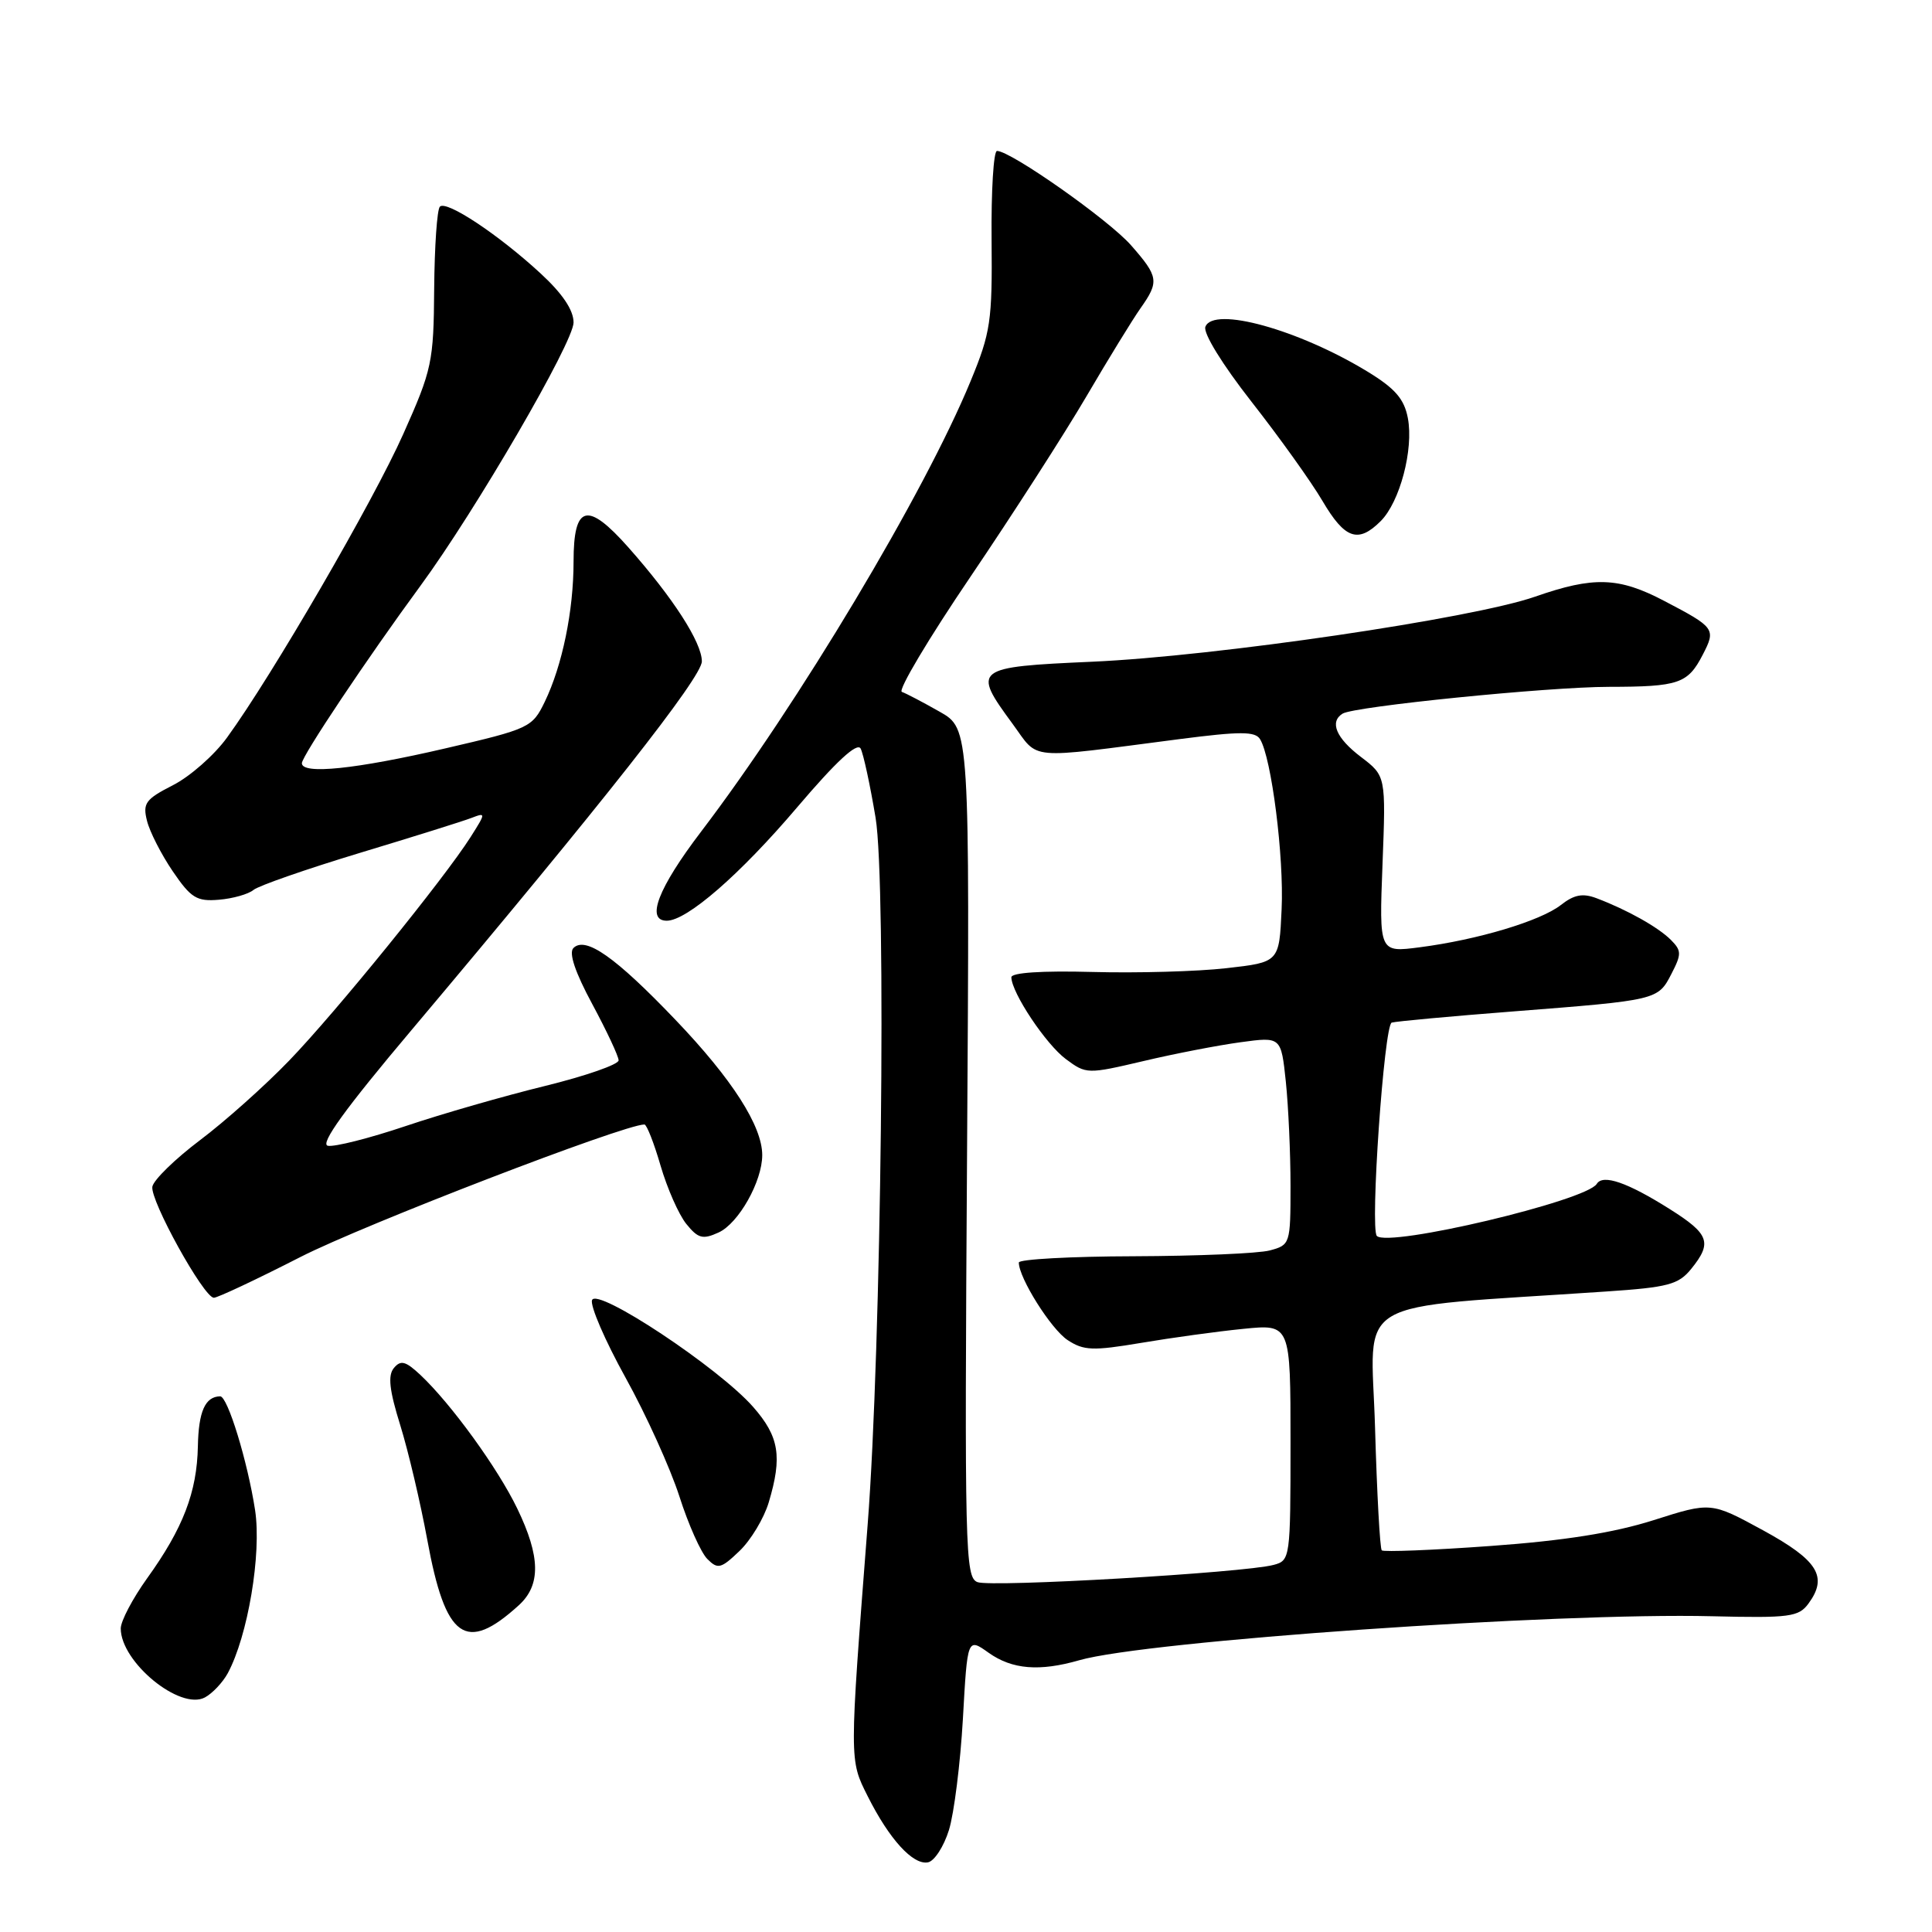 <?xml version="1.0" encoding="UTF-8" standalone="no"?>
<!DOCTYPE svg PUBLIC "-//W3C//DTD SVG 1.1//EN" "http://www.w3.org/Graphics/SVG/1.1/DTD/svg11.dtd" >
<svg xmlns="http://www.w3.org/2000/svg" xmlns:xlink="http://www.w3.org/1999/xlink" version="1.1" viewBox="0 0 256 256">
 <g >
 <path fill="currentColor"
d=" M 125.74 242.49 C 126.42 240.30 127.25 233.66 127.59 227.75 C 128.19 217.00 128.19 217.00 131.00 219.00 C 134.11 221.21 137.73 221.51 143.01 219.99 C 151.90 217.43 206.22 213.65 226.85 214.16 C 237.16 214.41 238.34 214.25 239.64 212.47 C 242.24 208.92 240.89 206.75 233.61 202.77 C 226.71 199.01 226.71 199.01 219.11 201.43 C 213.81 203.11 207.25 204.15 197.51 204.85 C 189.82 205.41 183.33 205.66 183.09 205.43 C 182.85 205.19 182.45 197.87 182.20 189.16 C 181.69 171.52 178.38 173.47 212.84 171.13 C 221.04 170.58 222.41 170.21 224.09 168.14 C 226.91 164.66 226.50 163.52 221.25 160.21 C 215.64 156.67 212.39 155.55 211.58 156.87 C 210.19 159.12 183.98 165.32 182.44 163.77 C 181.52 162.85 183.40 135.79 184.41 135.50 C 185.01 135.33 192.25 134.66 200.50 134.02 C 219.63 132.53 219.68 132.52 221.47 129.05 C 222.83 126.42 222.82 125.97 221.40 124.54 C 219.72 122.86 215.64 120.57 211.58 119.03 C 209.72 118.32 208.58 118.54 206.82 119.92 C 204.12 122.03 195.79 124.53 188.12 125.52 C 182.74 126.22 182.74 126.22 183.19 114.52 C 183.64 102.82 183.64 102.82 180.32 100.29 C 177.04 97.80 176.14 95.65 177.90 94.56 C 179.45 93.60 205.11 91.02 213.17 91.01 C 222.46 91.00 223.64 90.59 225.62 86.76 C 227.39 83.34 227.26 83.15 220.51 79.62 C 214.49 76.46 211.17 76.35 203.41 79.06 C 195.10 81.96 161.12 86.95 144.75 87.68 C 129.03 88.38 128.78 88.58 134.17 95.91 C 137.75 100.79 135.74 100.60 156.34 97.93 C 164.33 96.90 166.32 96.90 166.96 97.94 C 168.48 100.39 170.15 113.55 169.82 120.50 C 169.50 127.50 169.50 127.50 162.50 128.29 C 158.65 128.73 150.66 128.95 144.75 128.79 C 138.04 128.61 134.00 128.88 134.01 129.50 C 134.05 131.56 138.60 138.39 141.24 140.34 C 143.93 142.34 144.09 142.34 151.50 140.60 C 155.63 139.62 161.43 138.50 164.39 138.10 C 169.75 137.37 169.75 137.37 170.38 143.33 C 170.72 146.61 171.00 152.82 171.00 157.13 C 171.00 164.83 170.95 164.97 168.25 165.69 C 166.74 166.09 158.64 166.43 150.25 166.46 C 141.87 166.48 135.01 166.86 135.00 167.29 C 134.99 169.32 139.28 176.14 141.47 177.57 C 143.60 178.97 144.82 179.01 151.20 177.94 C 155.22 177.26 161.31 176.42 164.75 176.08 C 171.00 175.45 171.00 175.45 171.00 191.11 C 171.00 206.50 170.96 206.78 168.75 207.36 C 164.86 208.40 131.34 210.35 129.52 209.64 C 127.88 209.02 127.80 205.47 128.14 152.77 C 128.50 96.56 128.50 96.56 124.50 94.30 C 122.30 93.05 120.05 91.87 119.50 91.68 C 118.95 91.48 123.04 84.61 128.60 76.41 C 134.15 68.21 141.07 57.45 143.97 52.50 C 146.87 47.55 150.09 42.31 151.12 40.85 C 153.62 37.31 153.53 36.67 149.86 32.49 C 146.91 29.13 133.93 20.00 132.11 20.00 C 131.65 20.00 131.33 25.29 131.39 31.75 C 131.49 42.56 131.27 44.06 128.61 50.50 C 122.51 65.32 105.76 93.31 92.88 110.22 C 87.20 117.68 85.54 122.00 88.35 122.00 C 91.02 122.00 98.05 115.89 105.63 106.97 C 110.80 100.89 113.58 98.32 114.04 99.19 C 114.41 99.91 115.30 104.04 116.02 108.36 C 117.47 117.09 116.78 178.71 114.97 202.00 C 112.53 233.57 112.53 233.14 114.98 238.02 C 117.83 243.70 120.97 247.15 122.96 246.77 C 123.81 246.61 125.06 244.68 125.74 242.49 Z  M 30.17 221.73 C 32.84 216.80 34.68 205.88 33.80 200.10 C 32.81 193.66 30.16 184.99 29.17 185.02 C 27.18 185.06 26.31 187.03 26.22 191.64 C 26.10 197.72 24.26 202.51 19.49 209.14 C 17.57 211.82 16.00 214.80 16.00 215.78 C 16.00 220.24 23.86 226.68 27.15 224.92 C 28.14 224.39 29.50 222.95 30.17 221.73 Z  M 68.75 212.70 C 71.68 210.03 71.62 206.27 68.54 199.89 C 65.96 194.54 59.78 186.02 55.70 182.18 C 53.74 180.35 53.10 180.18 52.19 181.27 C 51.37 182.26 51.59 184.21 53.04 188.86 C 54.11 192.31 55.71 199.12 56.61 204.00 C 59.02 217.20 61.70 219.12 68.75 212.70 Z  M 101.86 199.08 C 103.68 193.00 103.25 190.36 99.80 186.43 C 95.25 181.24 79.11 170.54 78.45 172.27 C 78.17 173.01 80.17 177.64 82.89 182.55 C 85.62 187.47 88.82 194.55 90.02 198.27 C 91.21 202.00 92.88 205.74 93.73 206.58 C 95.11 207.97 95.54 207.86 97.99 205.51 C 99.49 204.08 101.23 201.18 101.86 199.08 Z  M 39.83 166.55 C 48.17 162.29 82.67 149.00 85.39 149.00 C 85.69 149.00 86.66 151.46 87.53 154.46 C 88.41 157.47 89.94 160.94 90.94 162.18 C 92.50 164.11 93.12 164.27 95.22 163.31 C 97.87 162.10 101.00 156.54 101.00 153.06 C 101.00 149.21 97.02 142.99 89.50 135.13 C 81.54 126.80 77.58 124.02 75.98 125.62 C 75.34 126.26 76.21 128.84 78.48 133.05 C 80.39 136.60 81.96 139.95 81.97 140.50 C 81.97 141.05 77.60 142.57 72.24 143.89 C 66.88 145.20 58.56 147.59 53.75 149.21 C 48.94 150.83 44.30 152.00 43.44 151.82 C 42.35 151.60 45.74 146.91 54.52 136.50 C 79.94 106.32 93.00 89.74 93.00 87.63 C 92.99 85.12 89.18 79.21 83.27 72.54 C 77.82 66.39 76.00 66.86 76.00 74.42 C 76.00 80.94 74.51 88.18 72.18 93.00 C 70.53 96.40 70.16 96.58 58.99 99.17 C 47.15 101.92 40.00 102.66 40.00 101.13 C 40.00 100.18 48.72 87.14 55.72 77.61 C 63.02 67.66 76.00 45.35 76.00 42.73 C 76.00 41.09 74.53 38.90 71.63 36.23 C 66.05 31.08 59.15 26.51 58.29 27.38 C 57.91 27.75 57.58 32.66 57.53 38.28 C 57.46 47.97 57.25 48.97 53.44 57.50 C 49.49 66.38 36.06 89.52 30.09 97.72 C 28.41 100.05 25.18 102.89 22.92 104.04 C 19.28 105.90 18.89 106.43 19.48 108.77 C 19.84 110.22 21.38 113.23 22.89 115.45 C 25.30 118.99 26.07 119.47 29.00 119.22 C 30.85 119.07 32.92 118.48 33.59 117.92 C 34.27 117.36 40.60 115.16 47.66 113.02 C 54.72 110.89 61.39 108.80 62.47 108.38 C 64.39 107.64 64.39 107.70 62.37 110.89 C 58.87 116.41 44.47 134.16 38.32 140.53 C 35.12 143.85 29.80 148.60 26.50 151.08 C 23.21 153.56 20.37 156.33 20.19 157.23 C 19.85 159.01 26.97 171.89 28.33 171.96 C 28.79 171.98 33.96 169.55 39.83 166.55 Z  M 182.95 69.05 C 185.49 66.51 187.33 59.55 186.55 55.41 C 186.07 52.87 184.87 51.48 181.22 49.25 C 172.07 43.67 160.77 40.54 159.72 43.30 C 159.40 44.13 161.97 48.30 165.83 53.23 C 169.50 57.91 173.73 63.82 175.23 66.37 C 178.20 71.42 179.96 72.04 182.95 69.05 Z "/>
</g>
</svg>